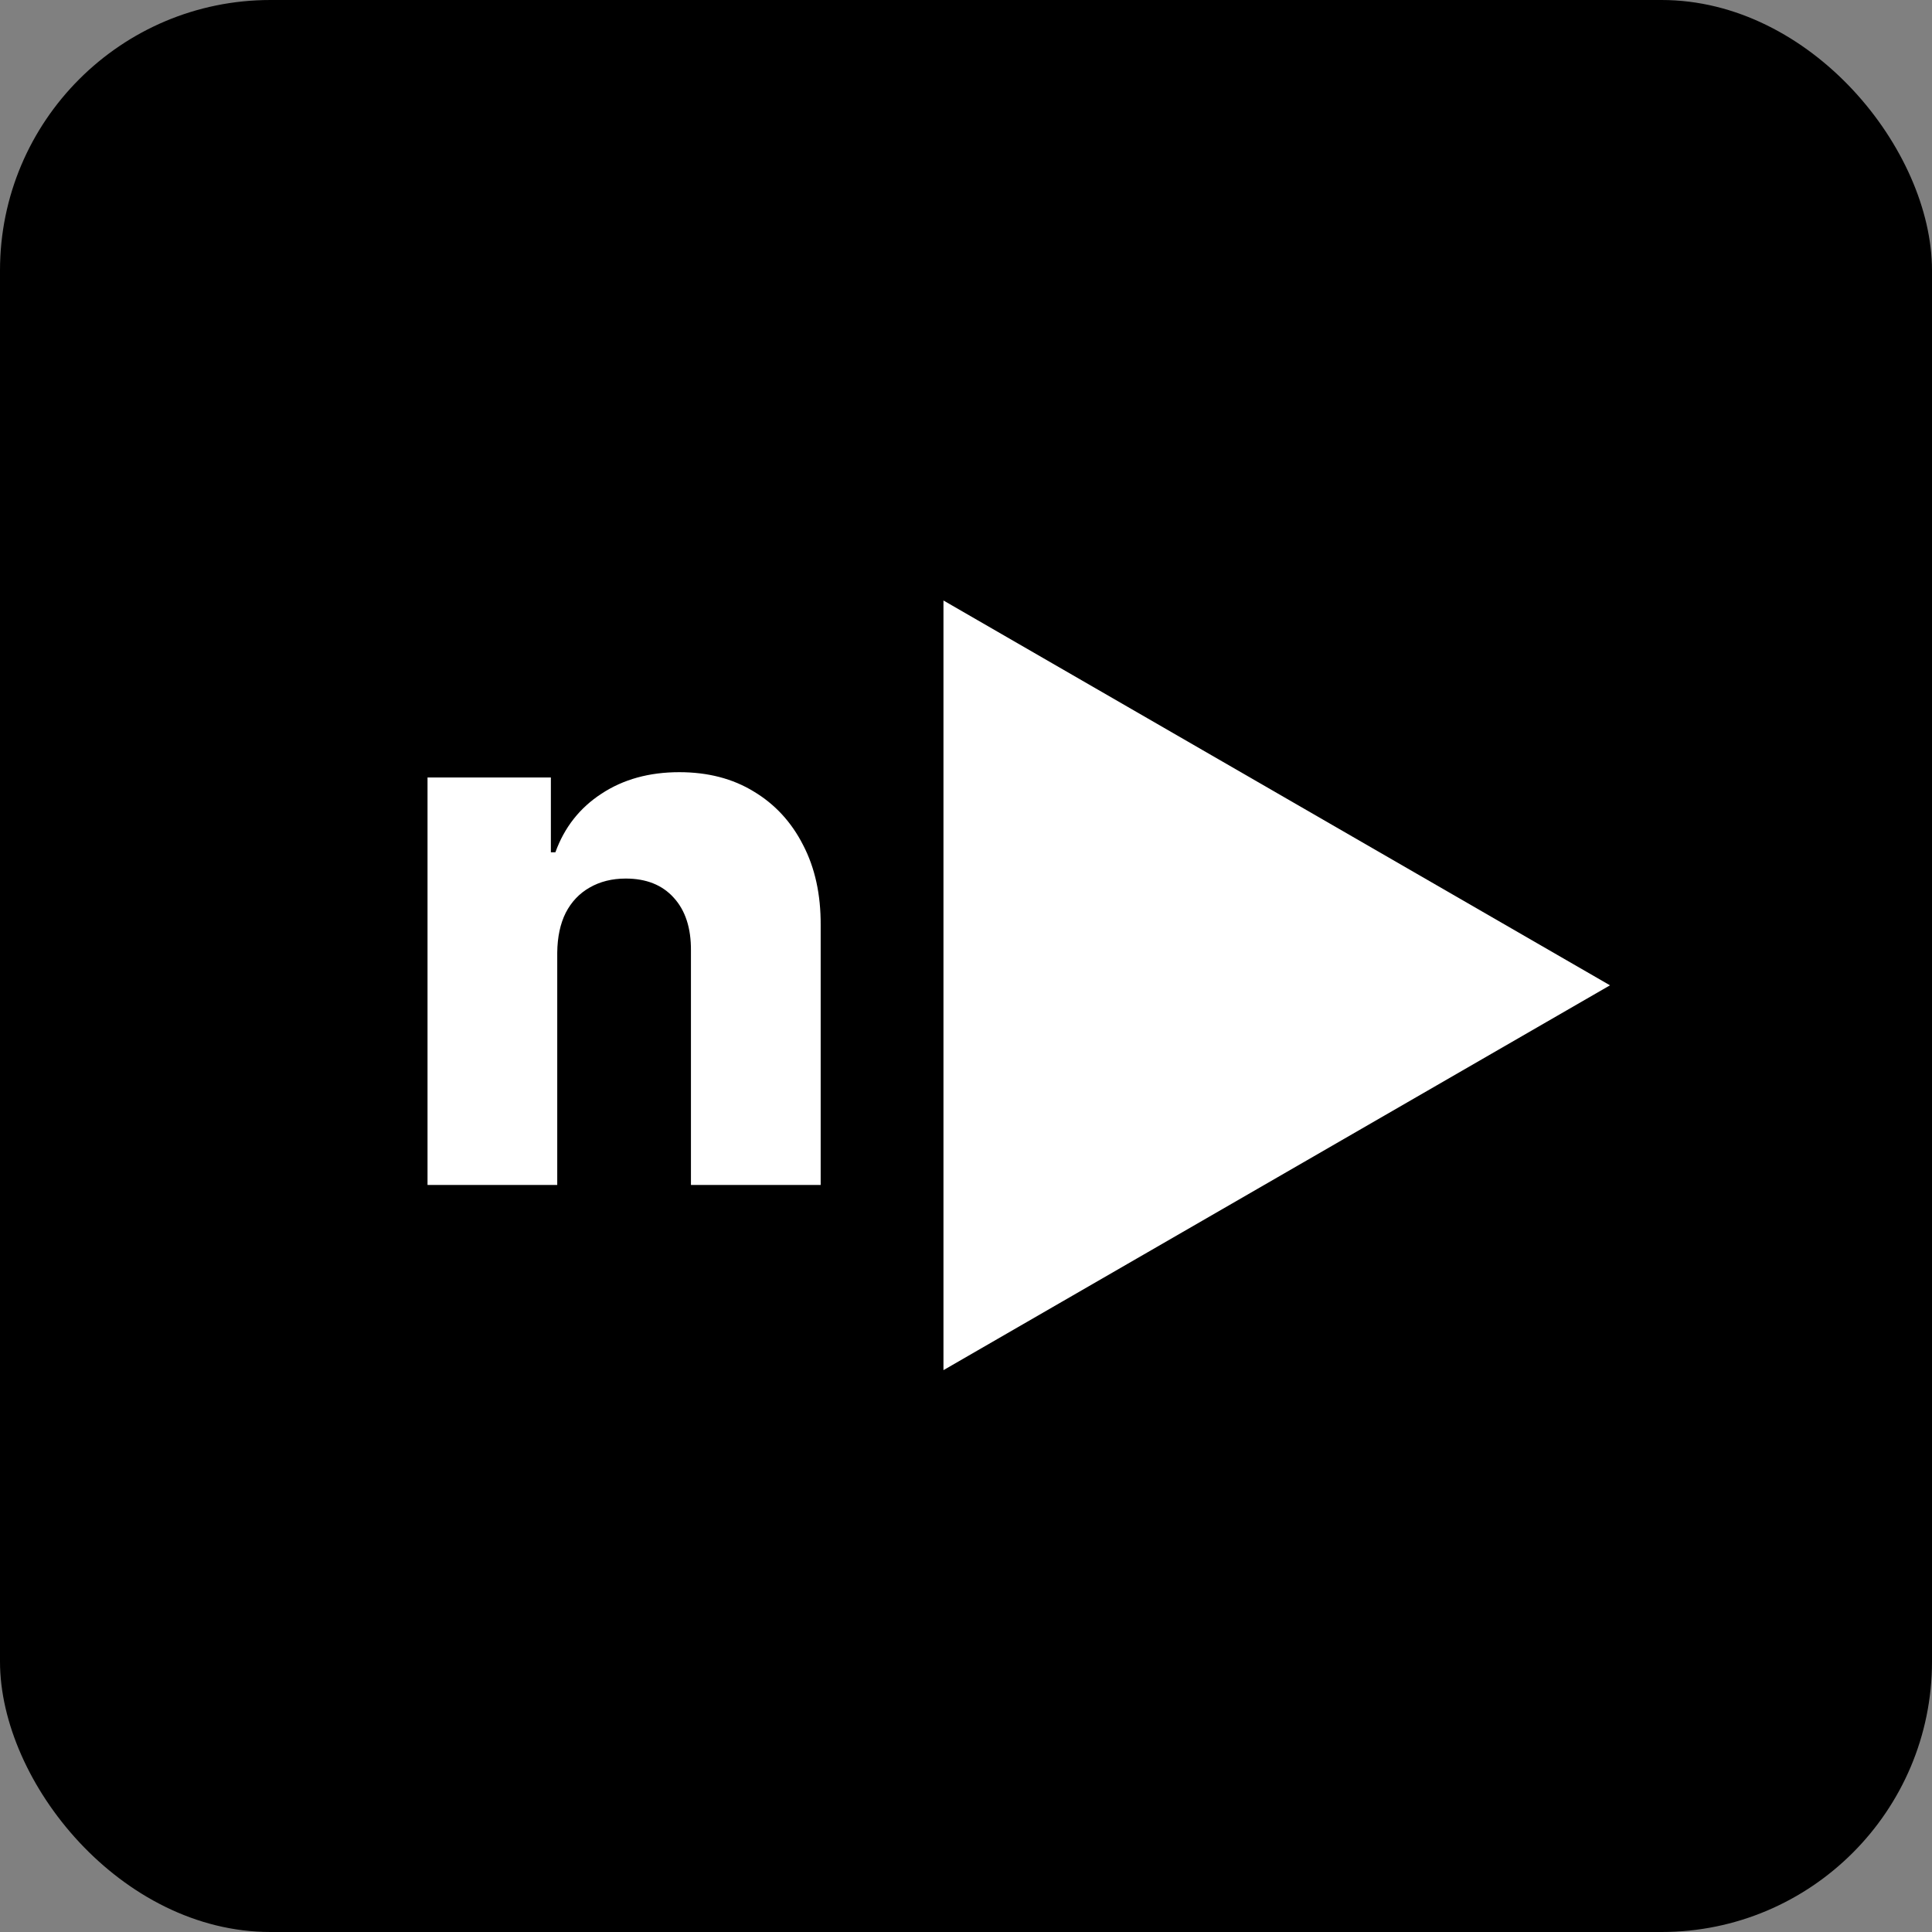 <svg width="150" height="150" viewBox="0 0 150 150" fill="none" xmlns="http://www.w3.org/2000/svg">
<rect x="0" y="0" width="150" height="150" fill="#808080" stroke="none"/>
<rect width="150" height="150" rx="21" fill="black"/>
<path d="M43.264 73.957V92H33.193V60.364H42.77V66.172H43.12C43.82 64.236 45.015 62.718 46.704 61.62C48.393 60.508 50.404 59.952 52.739 59.952C54.963 59.952 56.892 60.453 58.526 61.455C60.174 62.444 61.451 63.831 62.357 65.616C63.277 67.387 63.73 69.46 63.717 71.836V92H53.645V73.813C53.659 72.056 53.212 70.683 52.306 69.694C51.414 68.705 50.171 68.211 48.578 68.211C47.521 68.211 46.587 68.444 45.777 68.911C44.981 69.364 44.363 70.017 43.923 70.868C43.498 71.719 43.278 72.749 43.264 73.957Z" fill="white"/>
<path d="M125 76.5L73.25 106.378L73.25 46.622L125 76.5Z" fill="white"/>
</svg>
